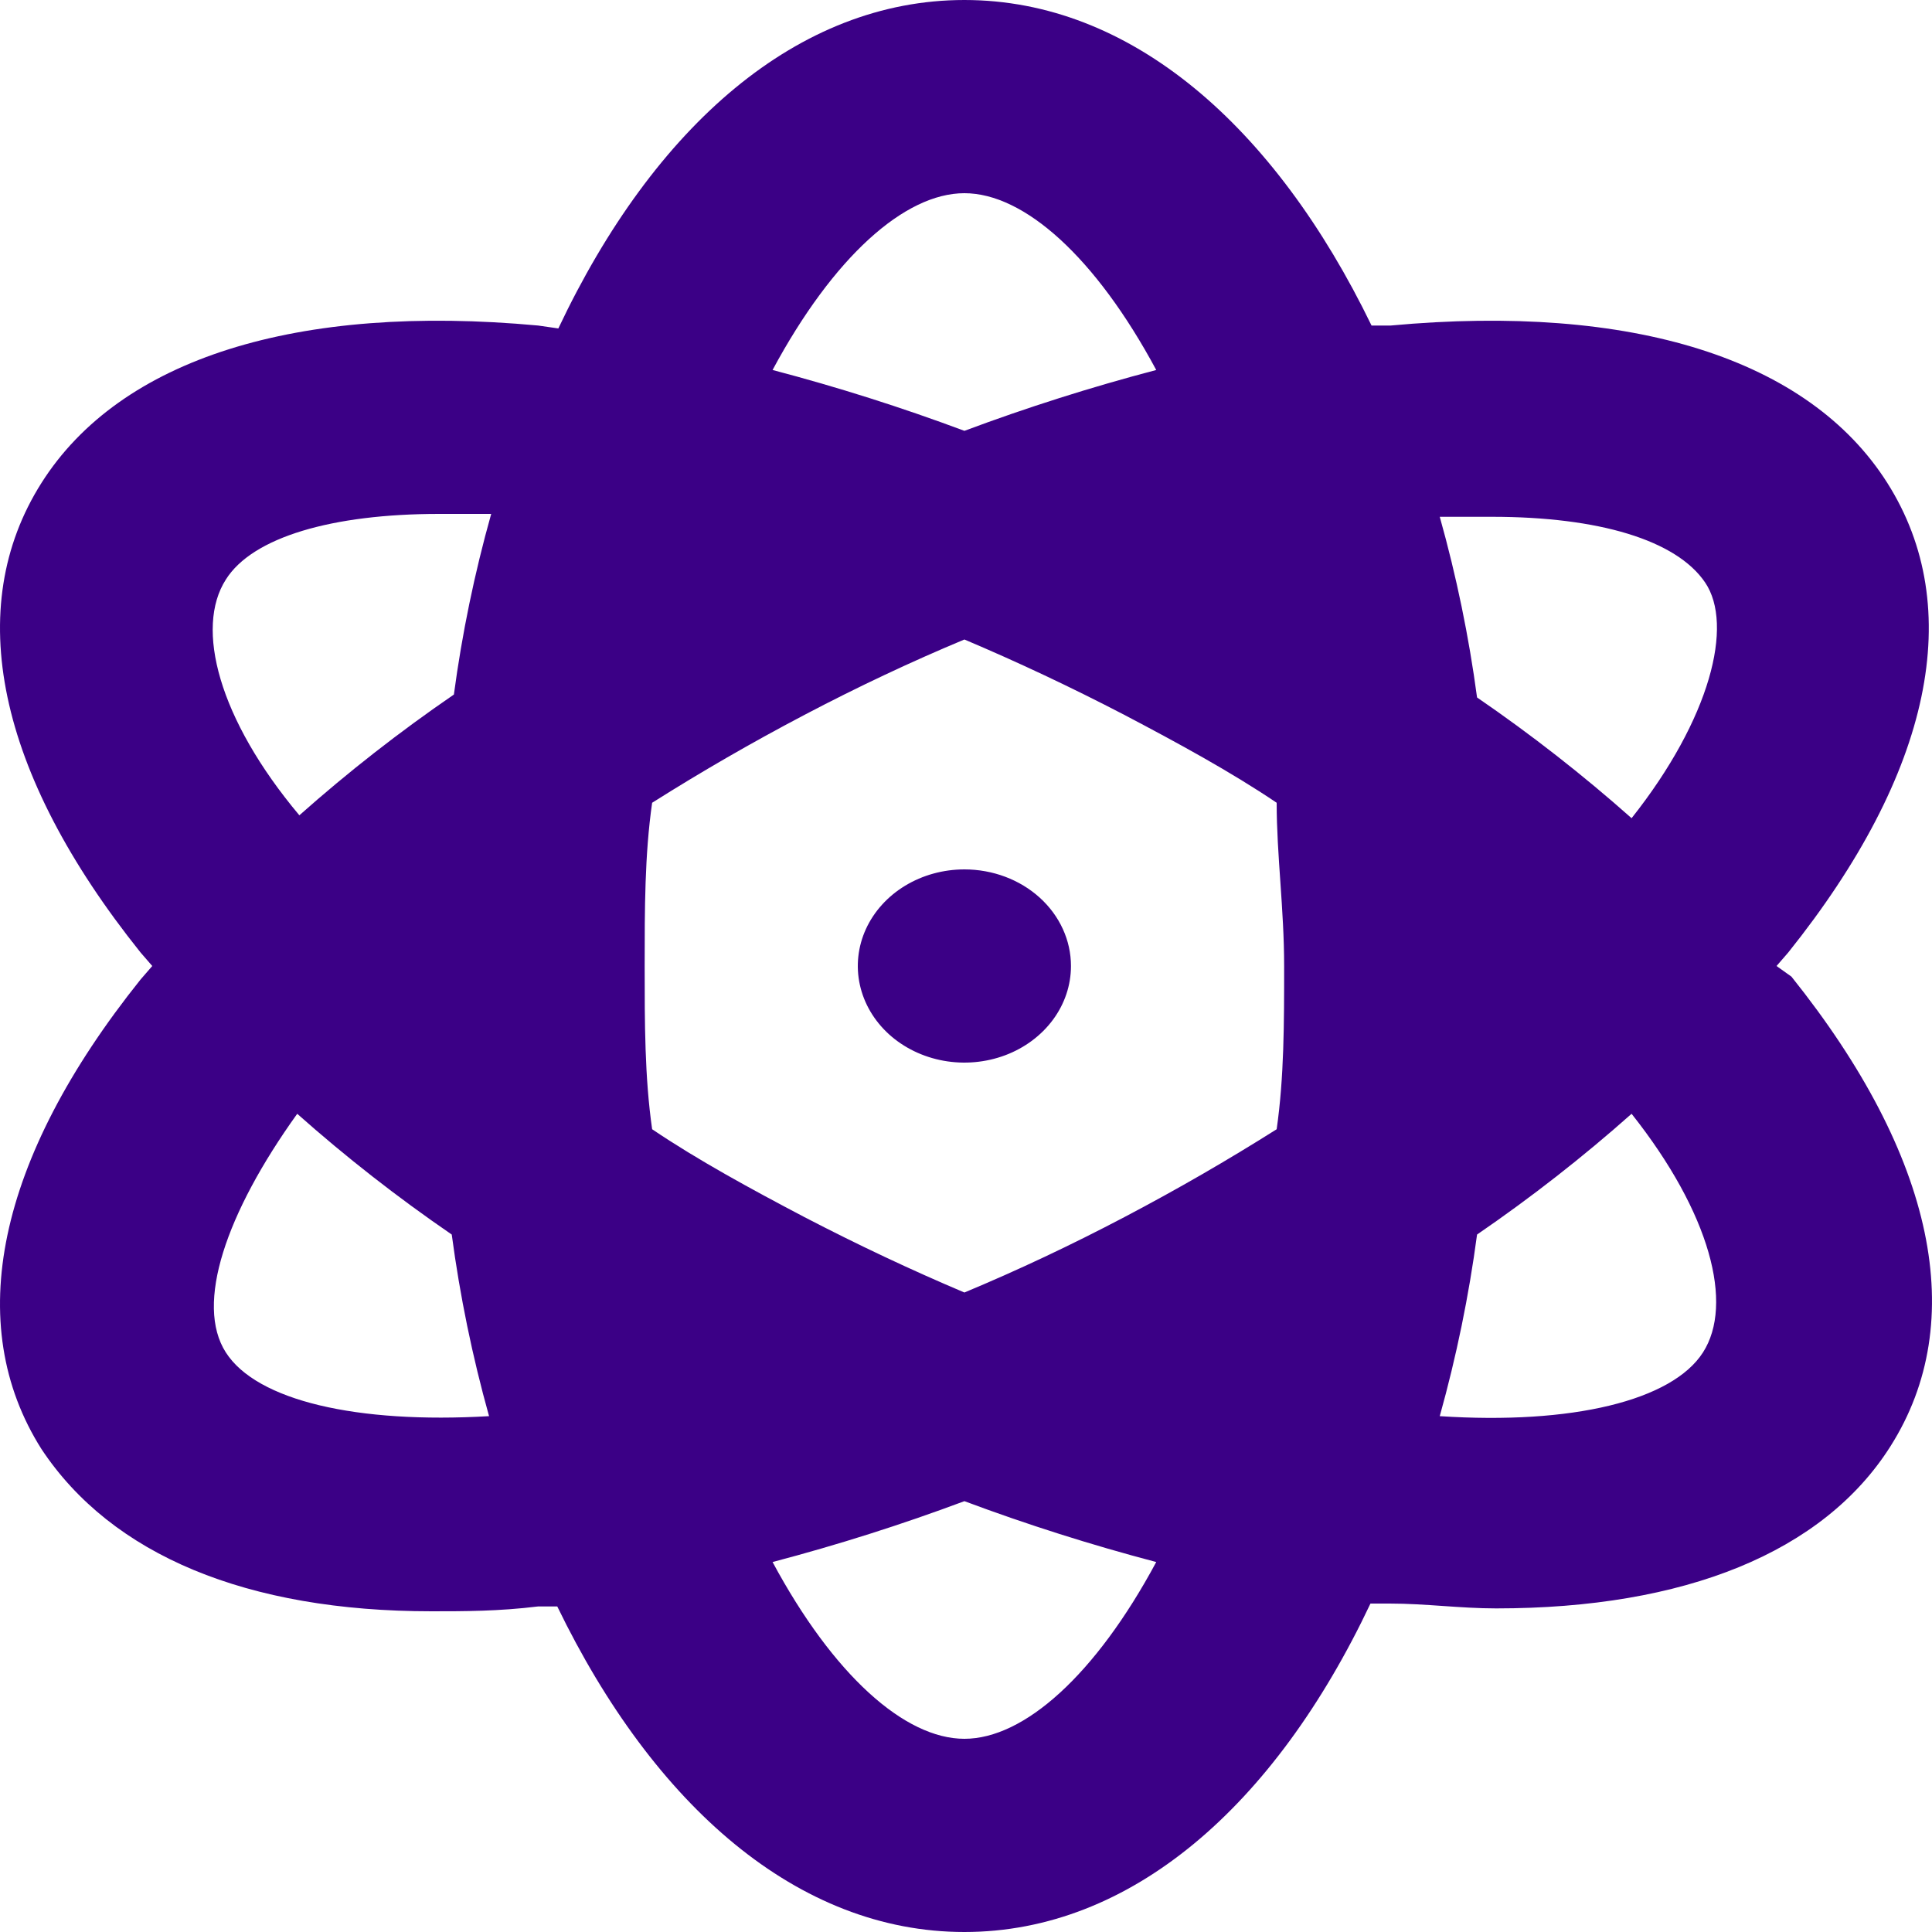 <svg width="75" height="75" viewBox="0 0 75 75" fill="none" xmlns="http://www.w3.org/2000/svg">
<path d="M37.438 33.75C36.62 33.75 35.82 33.97 35.139 34.382C34.459 34.794 33.929 35.38 33.615 36.065C33.302 36.75 33.22 37.504 33.38 38.232C33.54 38.959 33.934 39.627 34.512 40.152C35.091 40.676 35.828 41.033 36.631 41.178C37.433 41.323 38.265 41.248 39.021 40.965C39.777 40.681 40.423 40.2 40.878 39.583C41.333 38.967 41.575 38.242 41.575 37.5C41.575 36.505 41.139 35.552 40.364 34.848C39.588 34.145 38.535 33.75 37.438 33.75ZM68.965 37.5L69.42 36.975C75.005 30 76.329 23.587 73.267 18.75C70.206 13.912 63.338 11.775 53.987 12.637H53.243C49.478 4.875 43.892 0 37.438 0C30.984 0 25.398 4.875 21.675 12.75L20.889 12.637C11.538 11.775 4.67 13.912 1.608 18.75C-1.453 23.587 -0.129 30 5.456 36.975L5.911 37.5L5.456 38.025C-0.129 45 -1.453 51.413 1.608 56.25C4.339 60.375 9.593 62.55 16.751 62.55C18.034 62.55 19.358 62.55 20.889 62.362H21.633C25.398 70.125 30.984 75 37.438 75C43.892 75 49.478 70.125 53.201 62.25H53.946C55.353 62.25 56.677 62.438 58.083 62.438C65.406 62.438 70.785 60.263 73.392 56.138C76.453 51.3 75.129 44.888 69.544 37.913L68.965 37.5ZM8.766 22.5C9.8 20.85 12.903 19.95 17.041 19.95H19.068C18.42 22.257 17.936 24.599 17.62 26.962C15.512 28.408 13.508 29.973 11.621 31.65C8.476 27.9 7.566 24.375 8.766 22.5ZM8.766 52.5C7.566 50.625 8.766 47.1 11.538 43.237C13.426 44.914 15.429 46.48 17.537 47.925C17.853 50.301 18.337 52.655 18.985 54.975C13.855 55.275 9.966 54.375 8.766 52.5ZM37.438 7.5C39.755 7.5 42.527 9.975 44.885 14.363C42.358 15.027 39.871 15.816 37.438 16.725C35.004 15.816 32.518 15.027 29.991 14.363C32.349 9.975 35.121 7.5 37.438 7.5ZM37.438 67.5C35.121 67.5 32.349 65.025 29.991 60.638C32.518 59.973 35.004 59.184 37.438 58.275C39.871 59.184 42.358 59.973 44.885 60.638C42.527 65.025 39.755 67.5 37.438 67.5ZM49.56 43.837C47.657 45.038 45.713 46.163 43.644 47.25C41.575 48.337 39.507 49.312 37.438 50.175C35.369 49.3 33.301 48.325 31.232 47.25C29.163 46.163 27.095 45.038 25.316 43.837C25.026 41.812 25.026 39.712 25.026 37.5C25.026 35.288 25.026 33.188 25.316 31.163C27.219 29.962 29.163 28.837 31.232 27.75C33.301 26.663 35.369 25.688 37.438 24.825C39.507 25.7 41.575 26.675 43.644 27.75C45.713 28.837 47.781 29.962 49.56 31.163C49.56 33.188 49.85 35.288 49.85 37.5C49.85 39.712 49.85 41.812 49.56 43.837V43.837ZM66.11 52.5C64.91 54.375 61.021 55.312 55.891 54.975C56.539 52.655 57.023 50.301 57.339 47.925C59.447 46.48 61.45 44.914 63.338 43.237C66.4 47.1 67.31 50.625 66.11 52.5ZM63.338 31.762C61.45 30.086 59.447 28.52 57.339 27.075C57.023 24.712 56.539 22.369 55.891 20.062H57.918C62.055 20.062 65.076 20.962 66.193 22.613C67.31 24.262 66.4 27.9 63.338 31.762V31.762Z" fill="#3B0086"/>
</svg>
